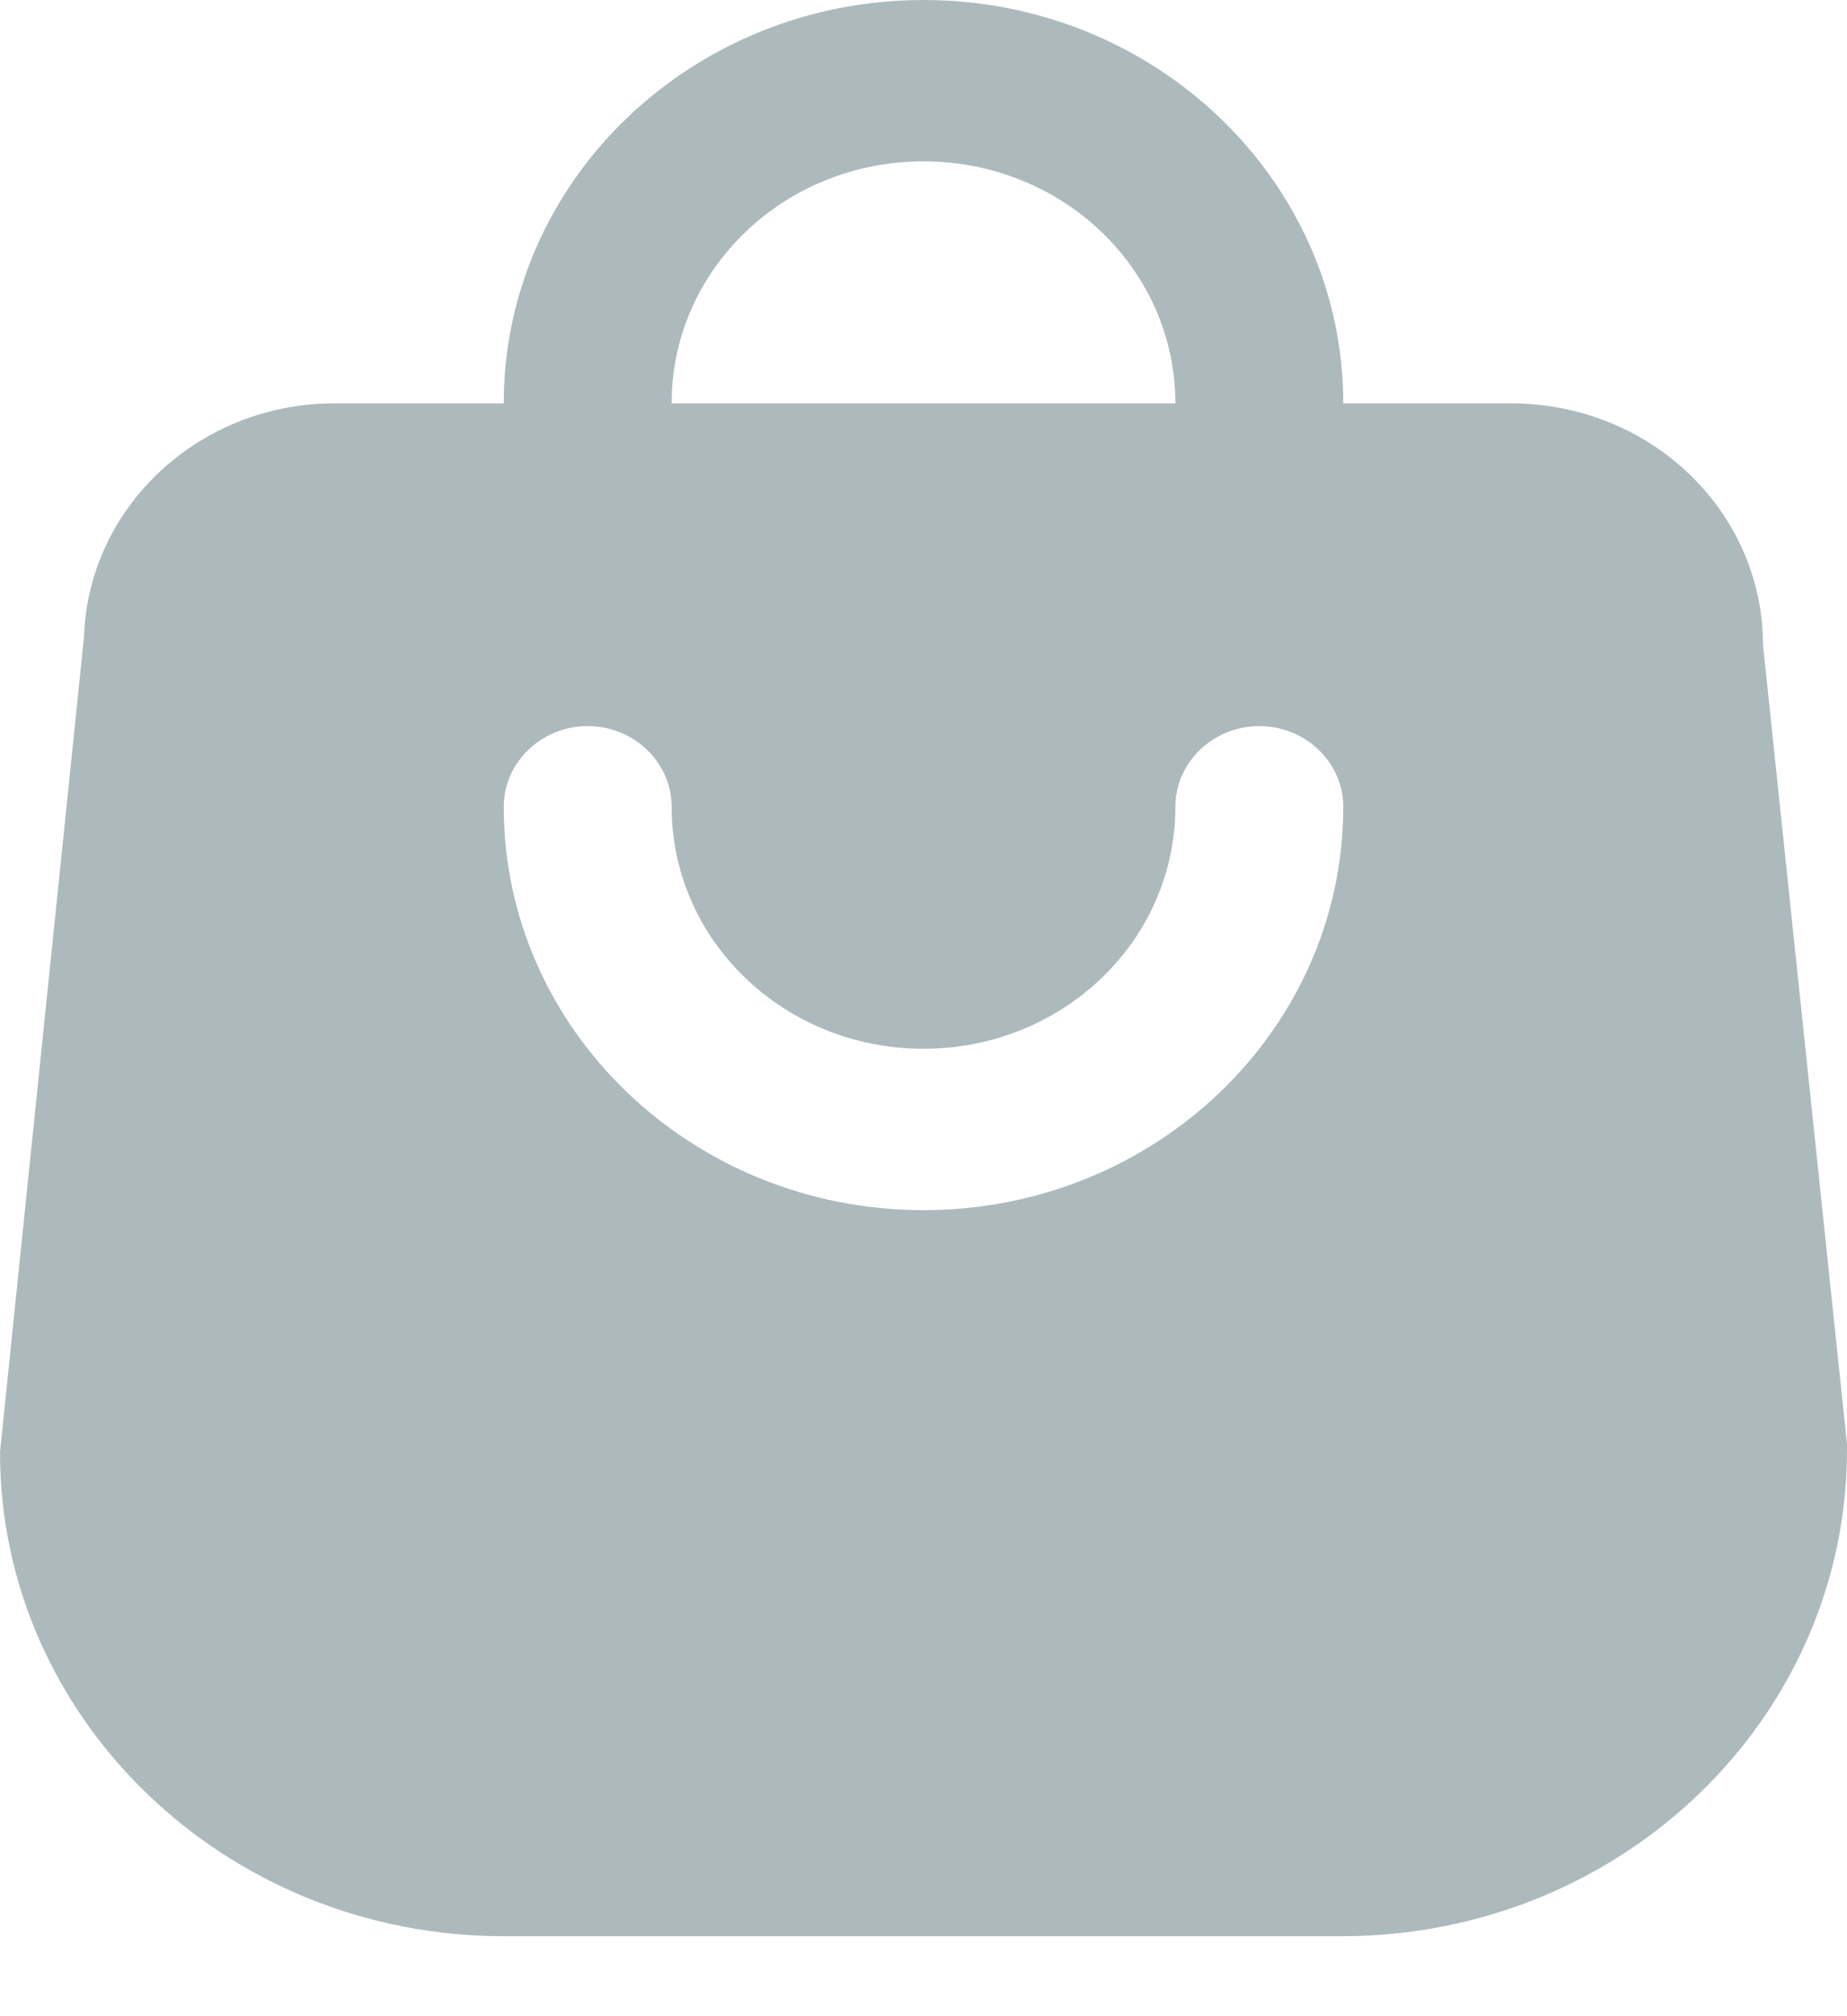 <?xml version="1.0" encoding="UTF-8"?>
<svg width="22px" height="24px" viewBox="0 0 22 24" version="1.1" xmlns="http://www.w3.org/2000/svg" xmlns:xlink="http://www.w3.org/1999/xlink">
    <title>Shape</title>
    <g id="Page-1" stroke="none" stroke-width="1" fill="none" fill-rule="evenodd">
        <g id="2" transform="translate(-55, -772)" fill="#ACBABE" fill-rule="nonzero">
            <g id="shopping-bag-(1)" transform="translate(55, 772)">
                <path d="M7,6.722 C7.55,6.722 8,6.29 8,5.762 L8,4.802 C8,3.207 9.34,1.921 11,1.921 C12.66,1.921 14,3.207 14,4.802 L14,5.762 C14,6.29 14.45,6.722 15,6.722 C15.55,6.722 16,6.29 16,5.762 L16,4.802 C16,2.151 13.76,0 11,0 C8.24,0 6,2.151 6,4.802 L6,5.762 C6,6.29 6.45,6.722 7,6.722 Z M11,14.405 C8.24,14.405 6,12.254 6,9.603 C6,9.075 6.45,8.643 7,8.643 C7.55,8.643 8,9.075 8,9.603 C8,11.197 9.34,12.484 11,12.484 C12.66,12.484 14,11.197 14,9.603 C14,9.075 14.45,8.643 15,8.643 C15.55,8.643 16,9.075 16,9.603 C16,12.254 13.76,14.405 11,14.405 Z M22,17.19 L21,7.683 C21,6.088 19.66,4.802 18,4.802 L4,4.802 C2.38,4.792 1.05,6.031 1,7.587 L0,17.286 C0,20.464 2.69,23.048 6,23.048 L16,23.048 C19.33,23.038 22.01,20.436 22,17.238 C22,17.228 22,17.209 22,17.19 Z" id="Shape"></path>
            </g>
        </g>
    </g>
</svg>